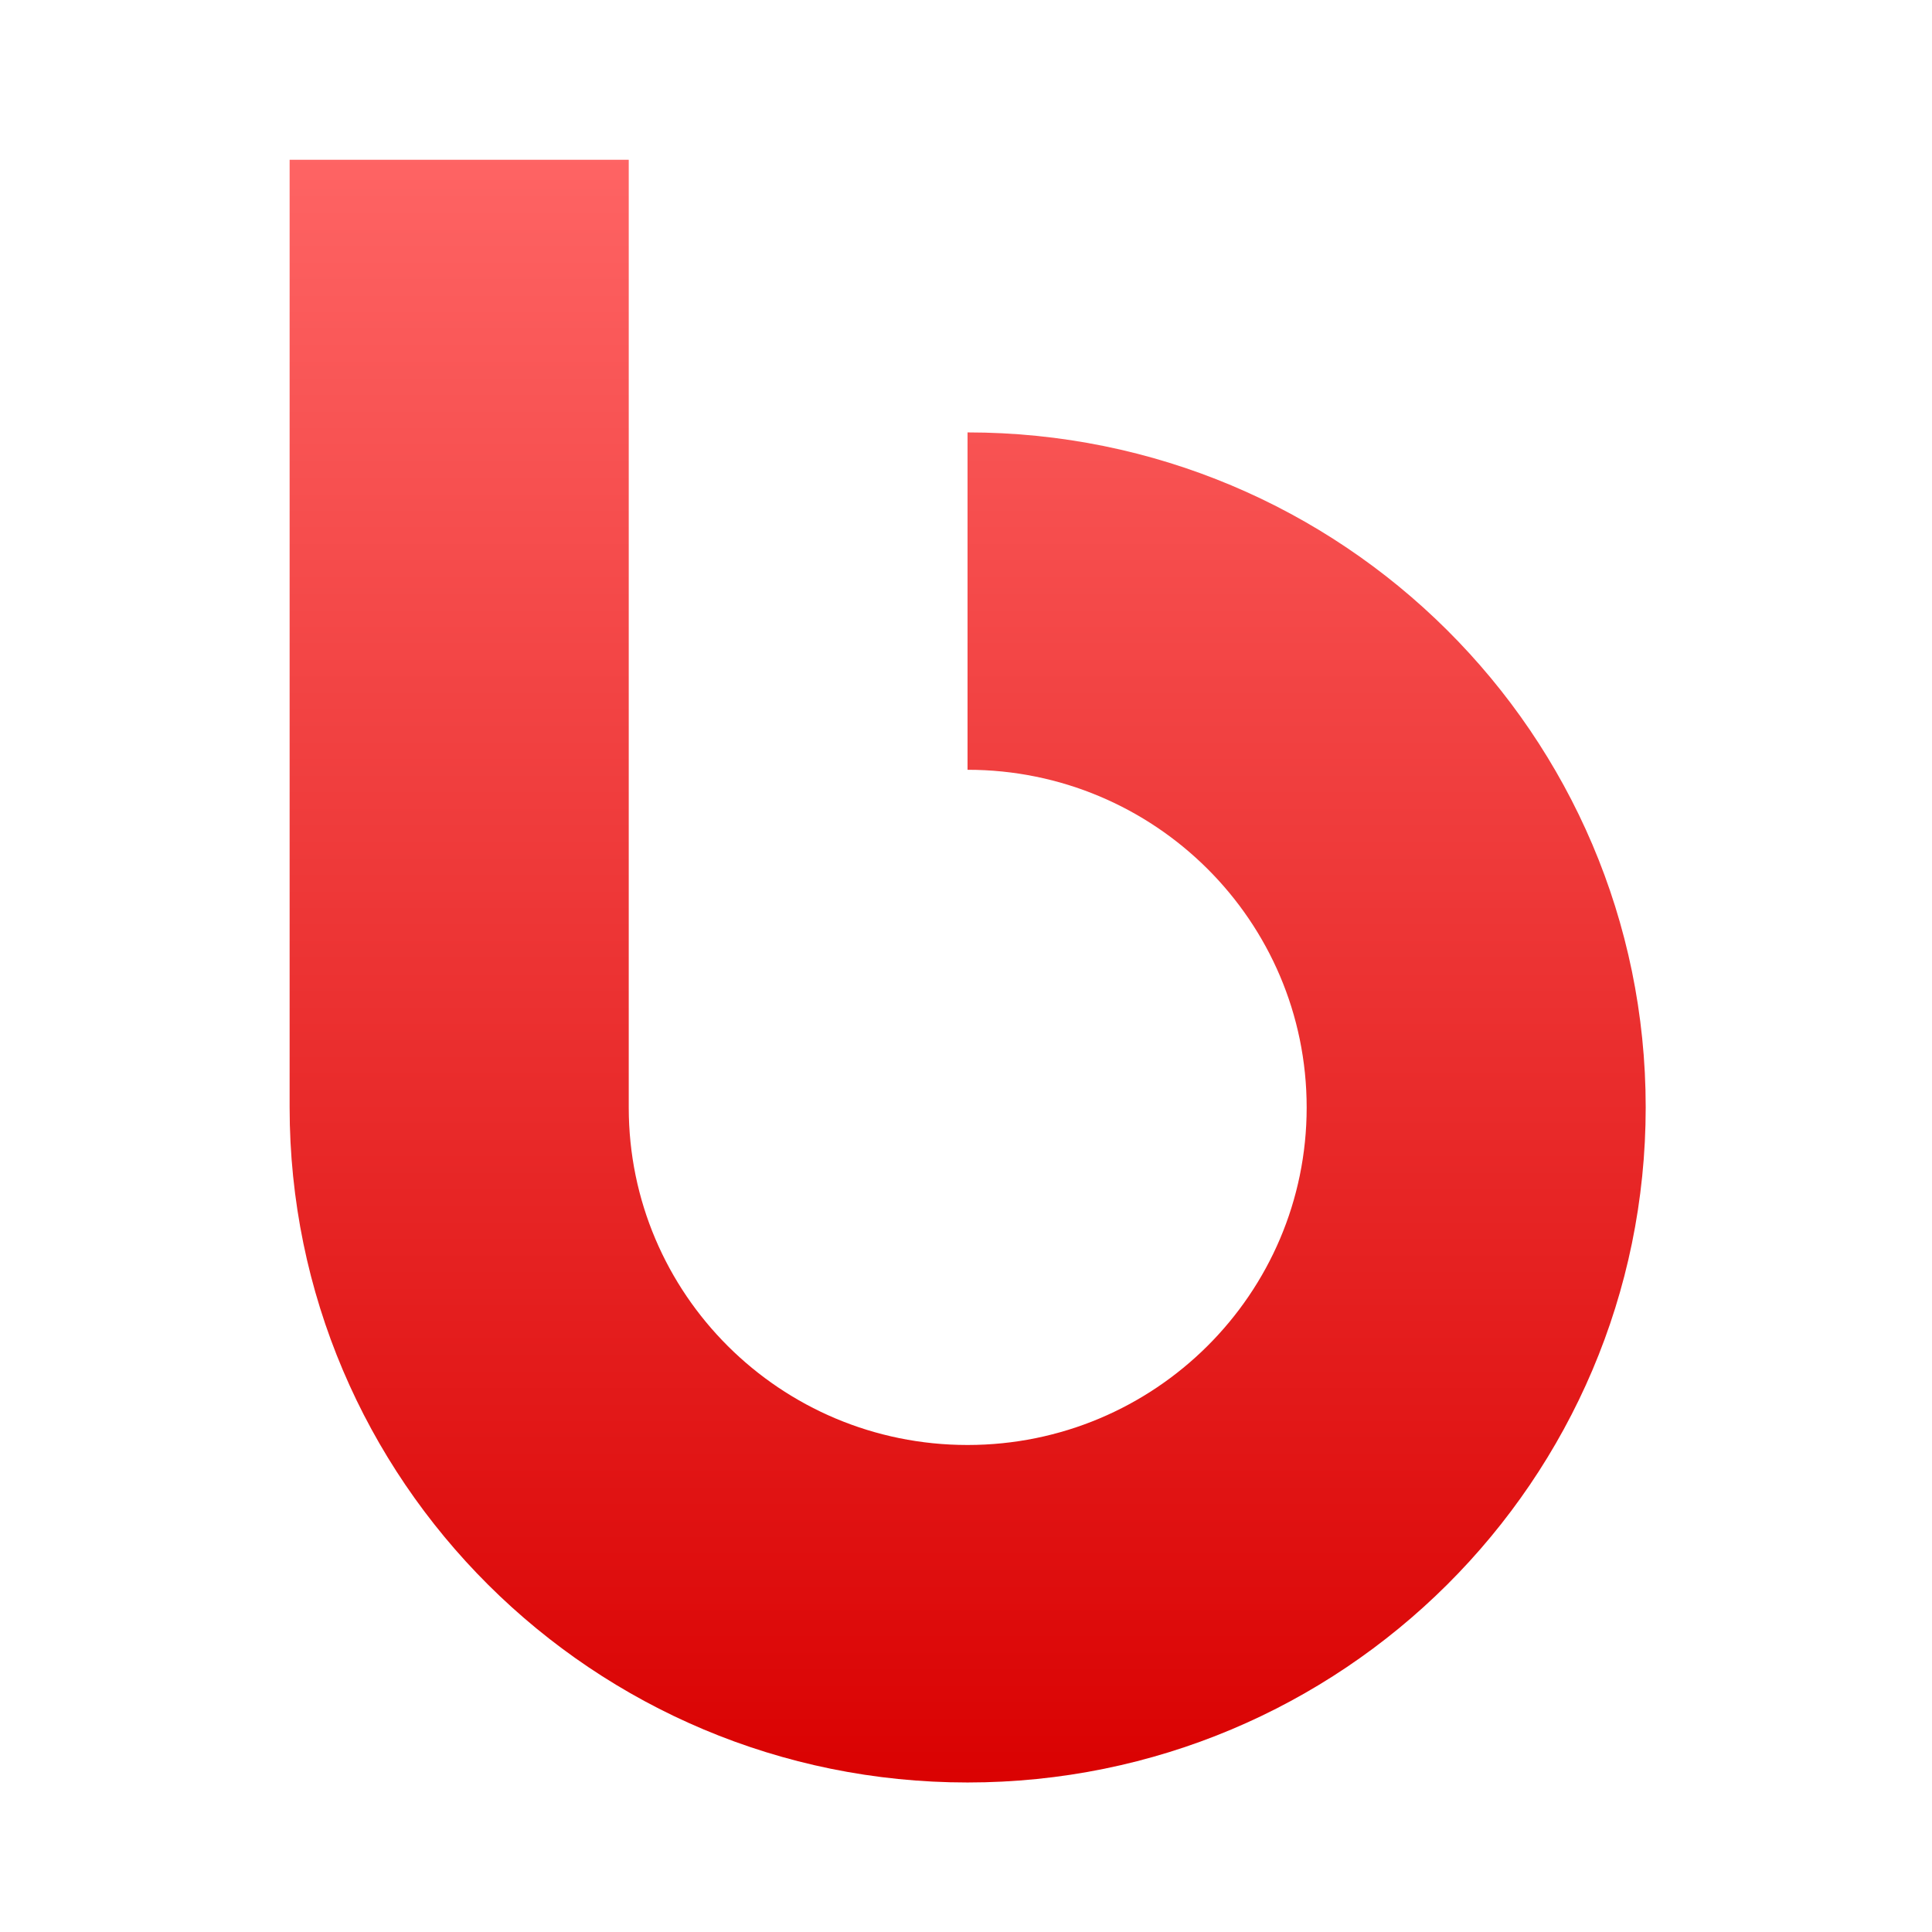 <svg xmlns="http://www.w3.org/2000/svg" xmlns:xlink="http://www.w3.org/1999/xlink" width="64" height="64" viewBox="0 0 64 64" version="1.1">
<defs> <linearGradient id="linear0" gradientUnits="userSpaceOnUse" x1="0" y1="0" x2="0" y2="1" gradientTransform="matrix(55.992,0,0,56,4.004,4)"> <stop offset="0" style="stop-color:#ff6666;stop-opacity:1;"/> <stop offset="1" style="stop-color:#d90000;stop-opacity:1;"/> </linearGradient> </defs>
<g id="surface1">
<path style=" stroke:none;fill-rule:nonzero;fill:url(#linear0);fill-opacity:1;" d="M 9.594 5.293 L 9.594 36.68 C 9.594 49.039 19.648 59.047 32.051 59.047 C 44.453 59.047 54.516 49.039 54.516 36.68 C 54.516 24.328 44.453 14.324 32.051 14.324 L 32.051 25.5 C 38.25 25.5 43.285 30.504 43.285 36.688 C 43.285 42.863 38.25 47.867 32.051 47.867 C 25.848 47.867 20.828 42.863 20.828 36.688 L 20.828 5.293 Z M 9.594 5.293 "/>
</g>
</svg>
